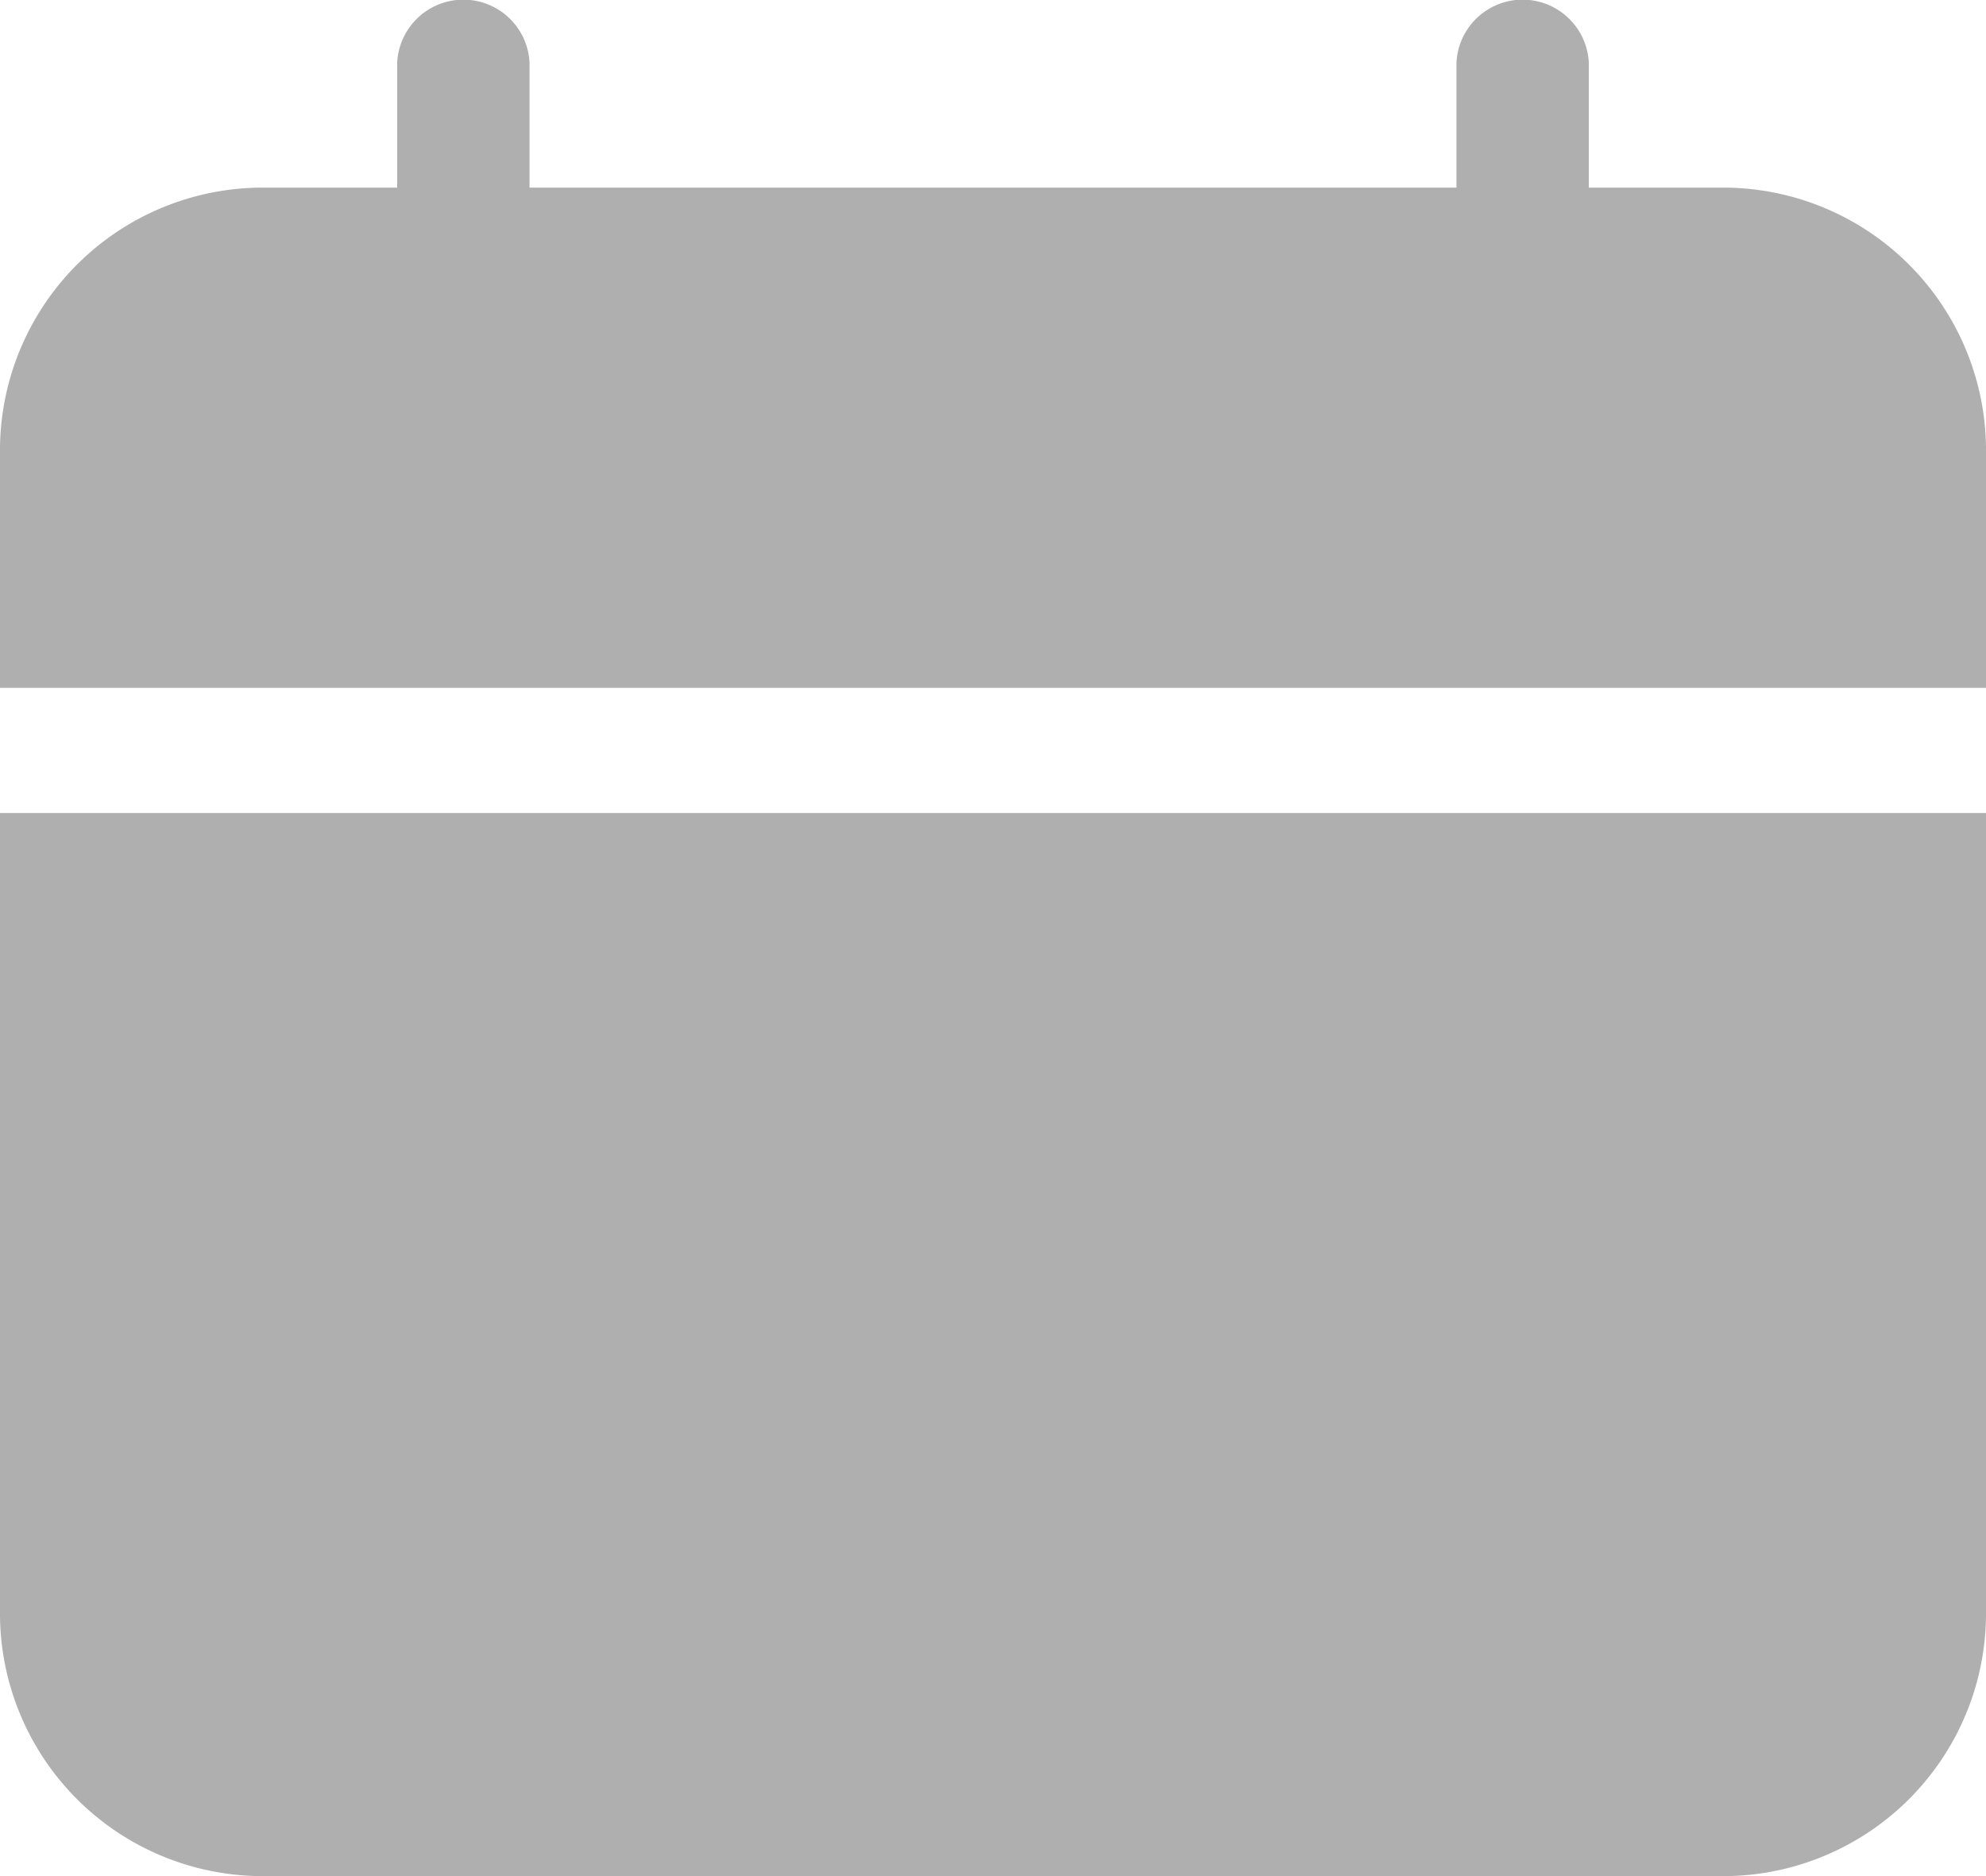 <svg id="date" xmlns="http://www.w3.org/2000/svg" width="11" height="10.389" viewBox="0 0 11 10.389">
  <path id="Path_10509" data-name="Path 10509" d="M12,4.809V3.474a1.456,1.456,0,0,0-1.473-1.435H9.8V1.346a.367.367,0,0,0-.733,0v.693H3.933V1.346a.367.367,0,0,0-.733,0v.693H2.473A1.456,1.456,0,0,0,1,3.474V4.809Z" transform="translate(-1 -1)" fill="#afafaf"/>
  <path id="Path_10510" data-name="Path 10510" d="M1,14v4.452a1.456,1.456,0,0,0,1.473,1.435h8.053A1.456,1.456,0,0,0,12,18.452V14Z" transform="translate(-1 -9.498)" fill="#afafaf"/>
</svg>
